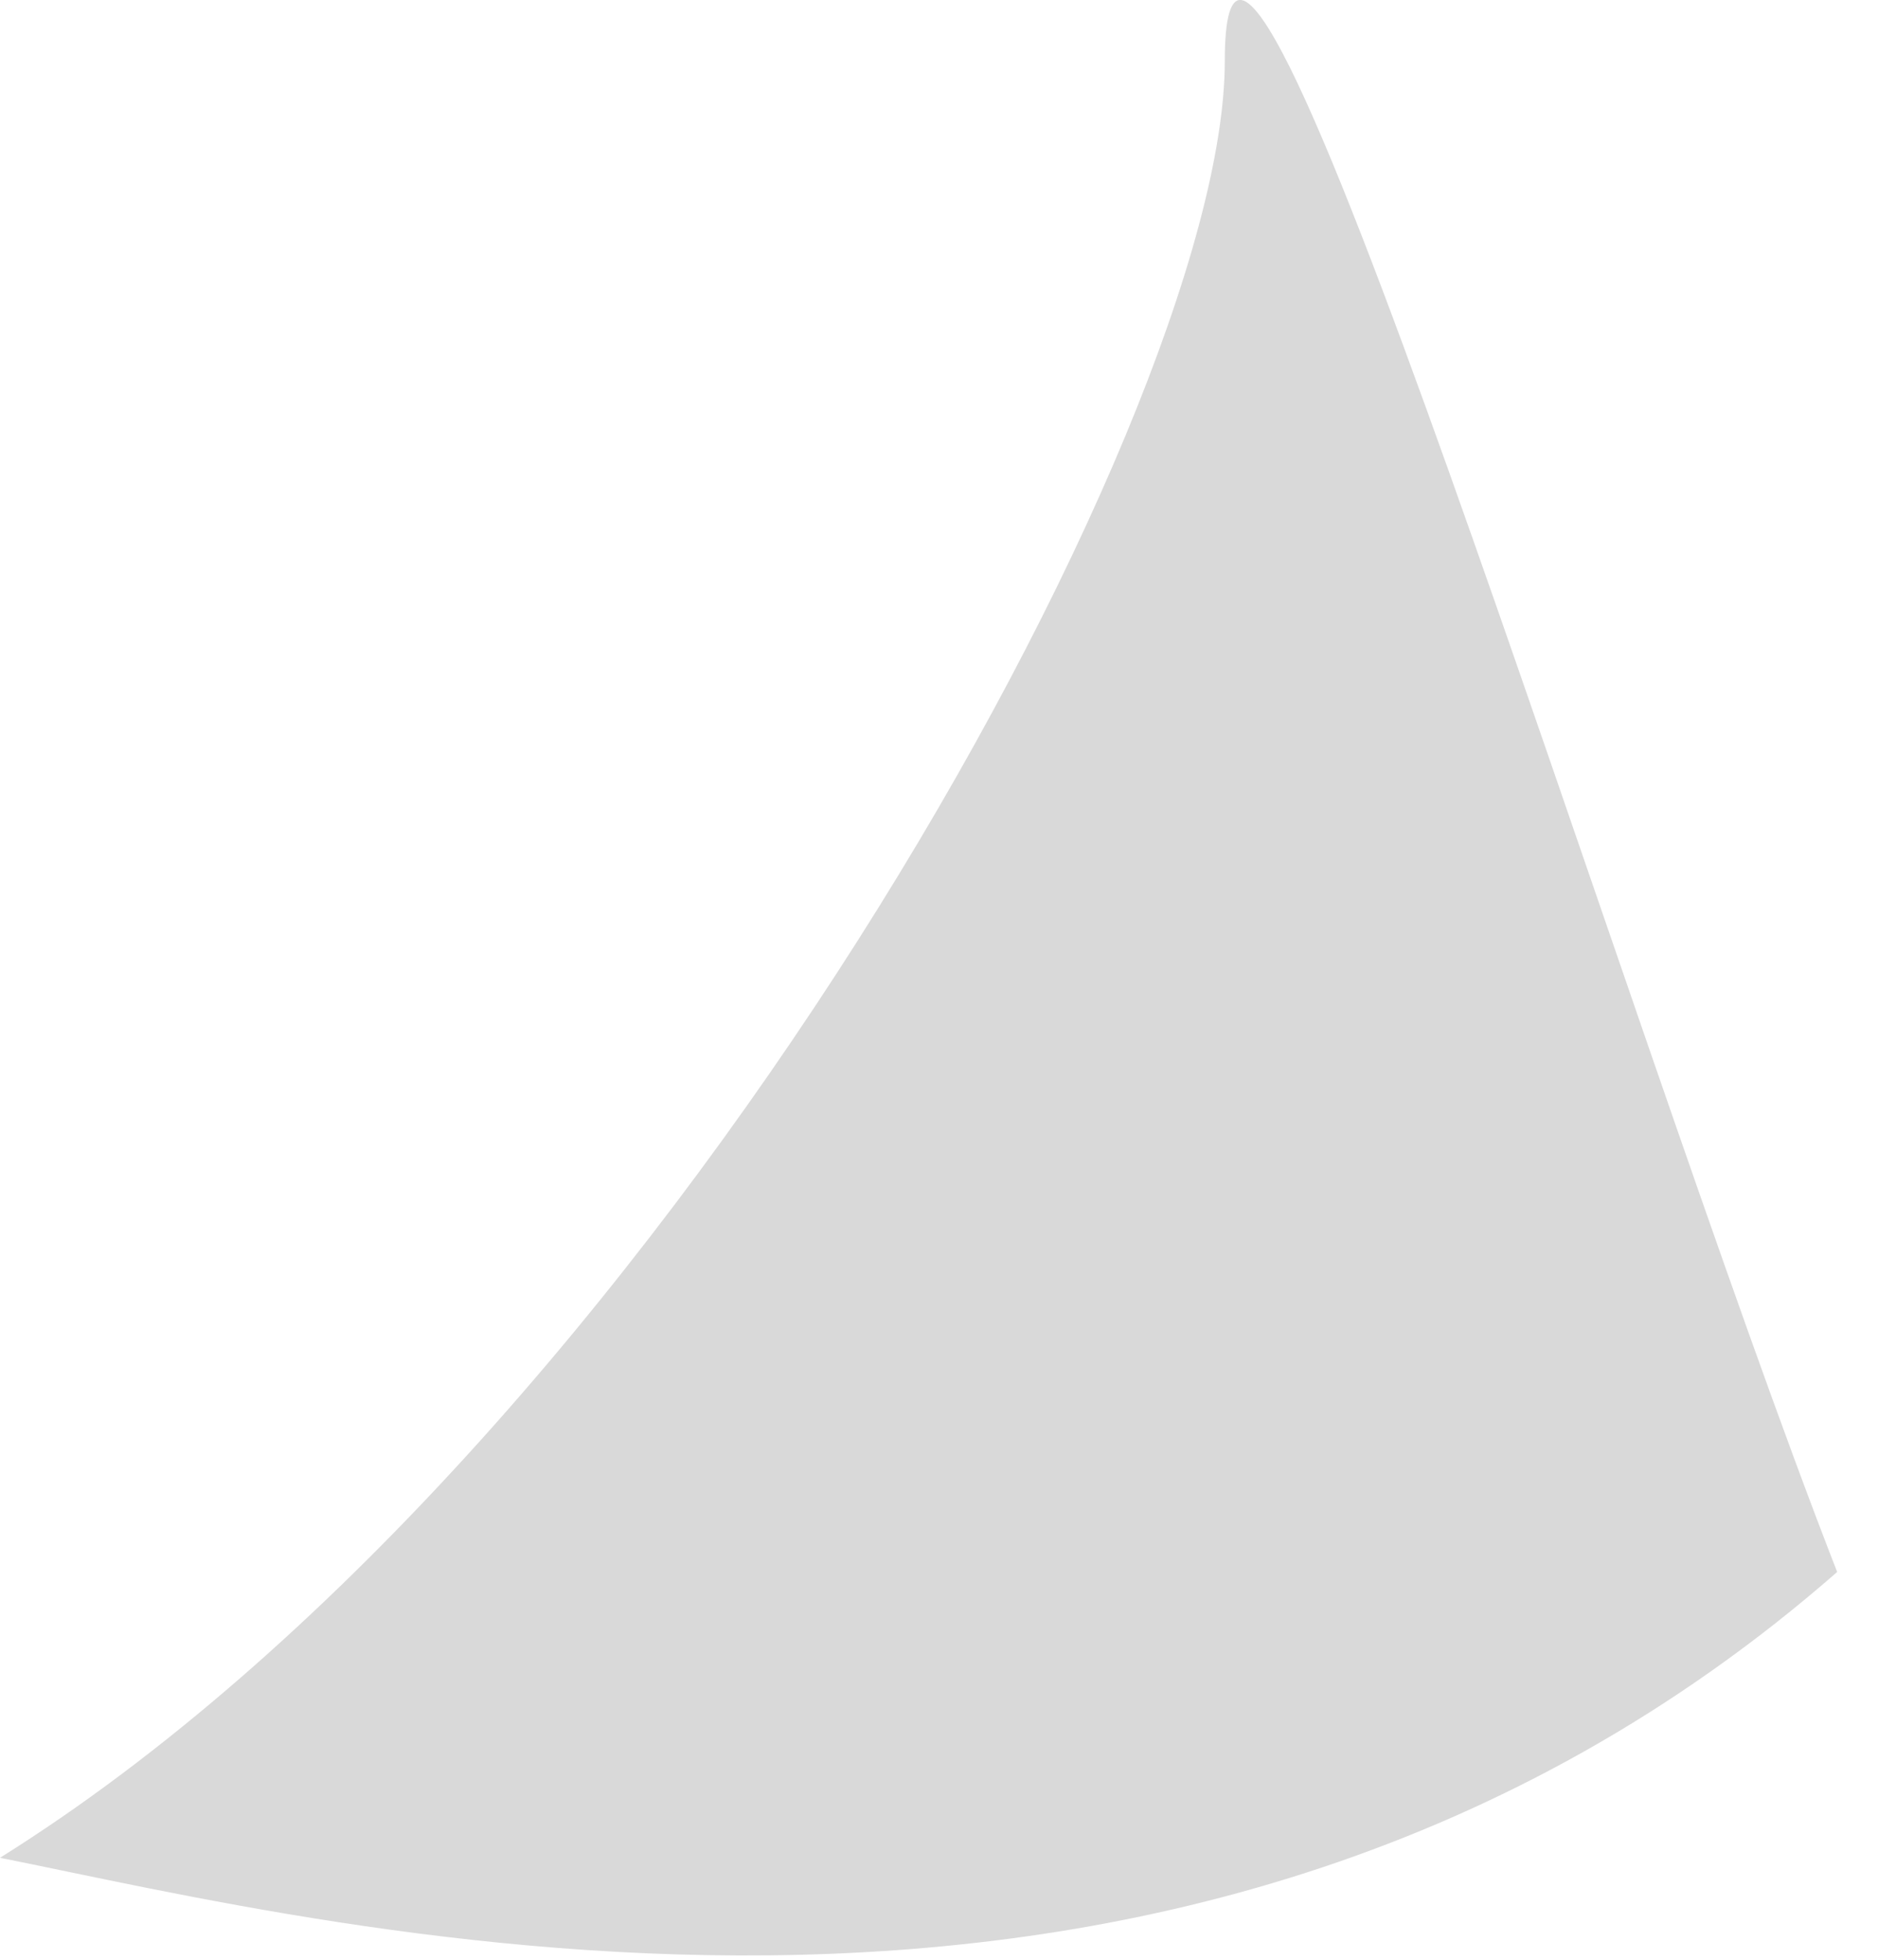 <svg width="23" height="24" viewBox="0 0 23 24" fill="none" xmlns="http://www.w3.org/2000/svg">
<path d="M0 22.751C4.167 23.585 14.5 26.251 22.5 19.251C19.833 12.418 15 -3.649 15 0.751C15 5.151 8 17.751 0 22.751Z" fill="#D9D9D9"/>
</svg>
